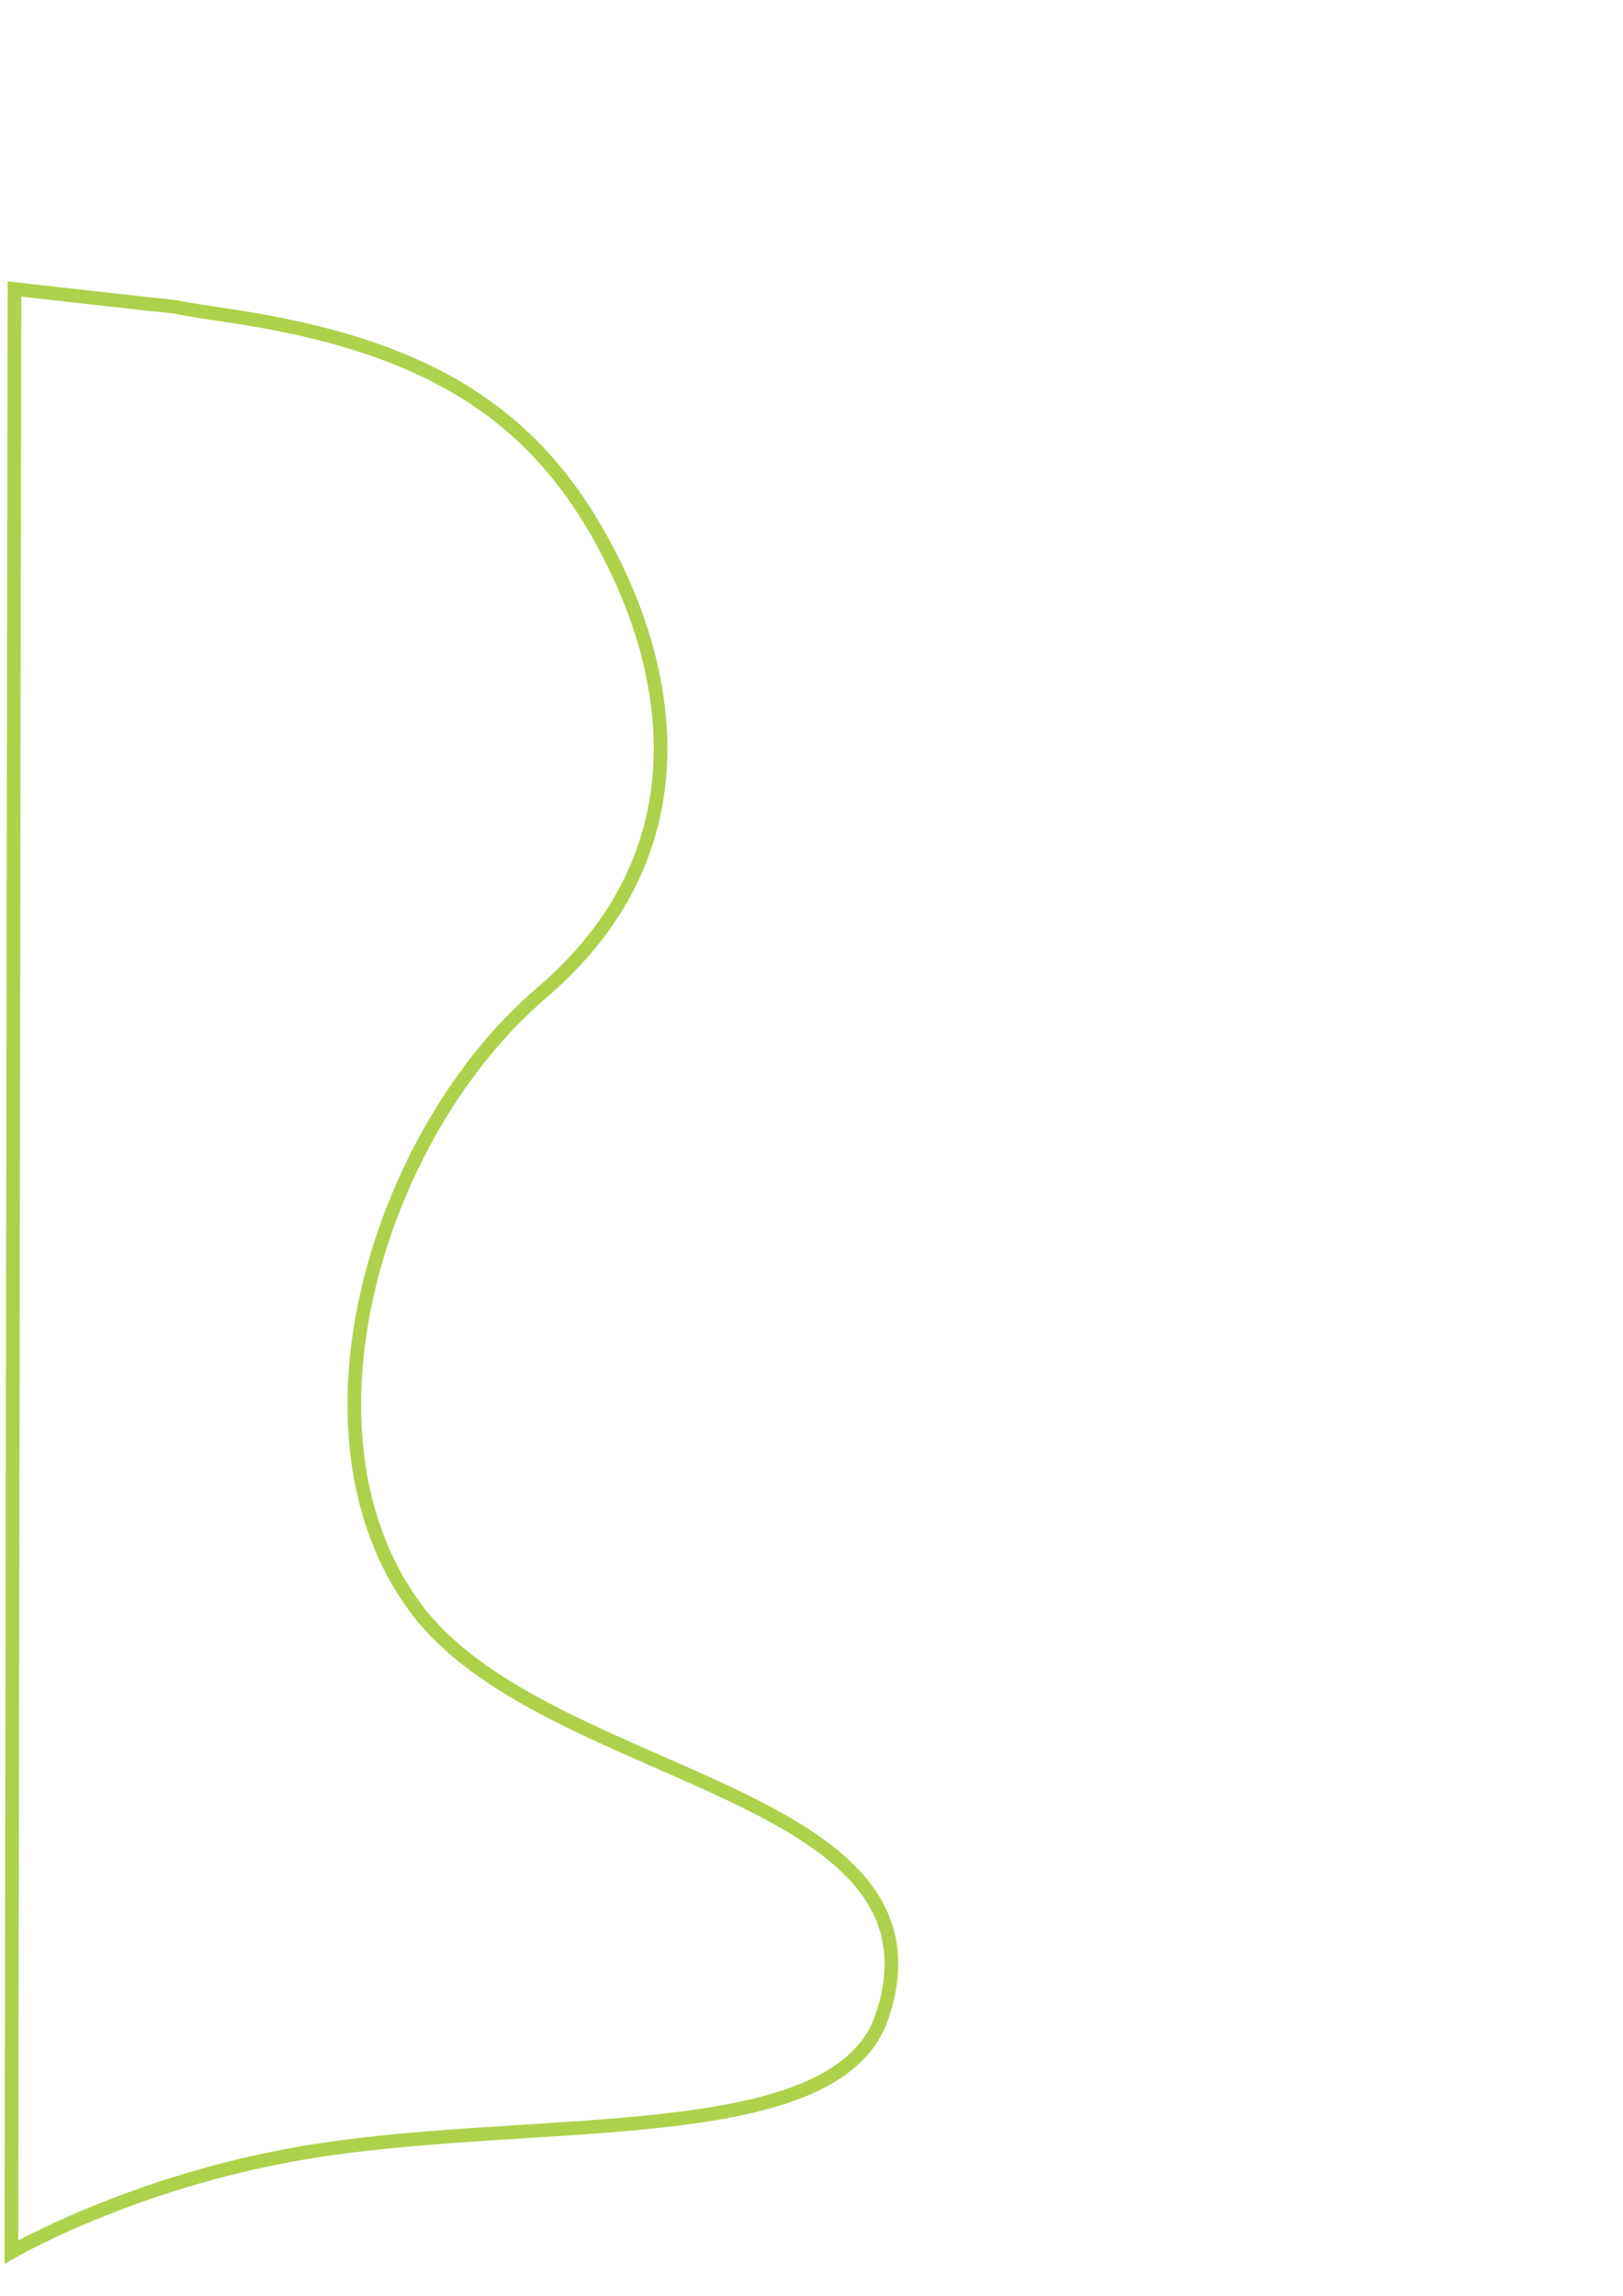 <svg width="210mm"
     height="297mm"
     version="1.1"
     viewBox="0 0 210 297"
     xmlns="http://www.w3.org/2000/svg">
  <path d="m1.871 37.385c34.327 3.905 11.997 1.107 28.002 3.491 25.967 3.868 39.848 13.045 48.962 30.855 3.453 6.748 16.98 34.742-8.768 56.726-21.084 18.002-33.025 56.75-16.394 79.429 16.631 22.679 70.304 23.435 60.476 52.917-5.873 17.618-45.172 12.596-75.13 17.734-22.046 3.781-37.545 12.805-37.545 12.805z"
        fill="none"
        stroke="#add14b"
        stroke-width="1.765" />
</svg>